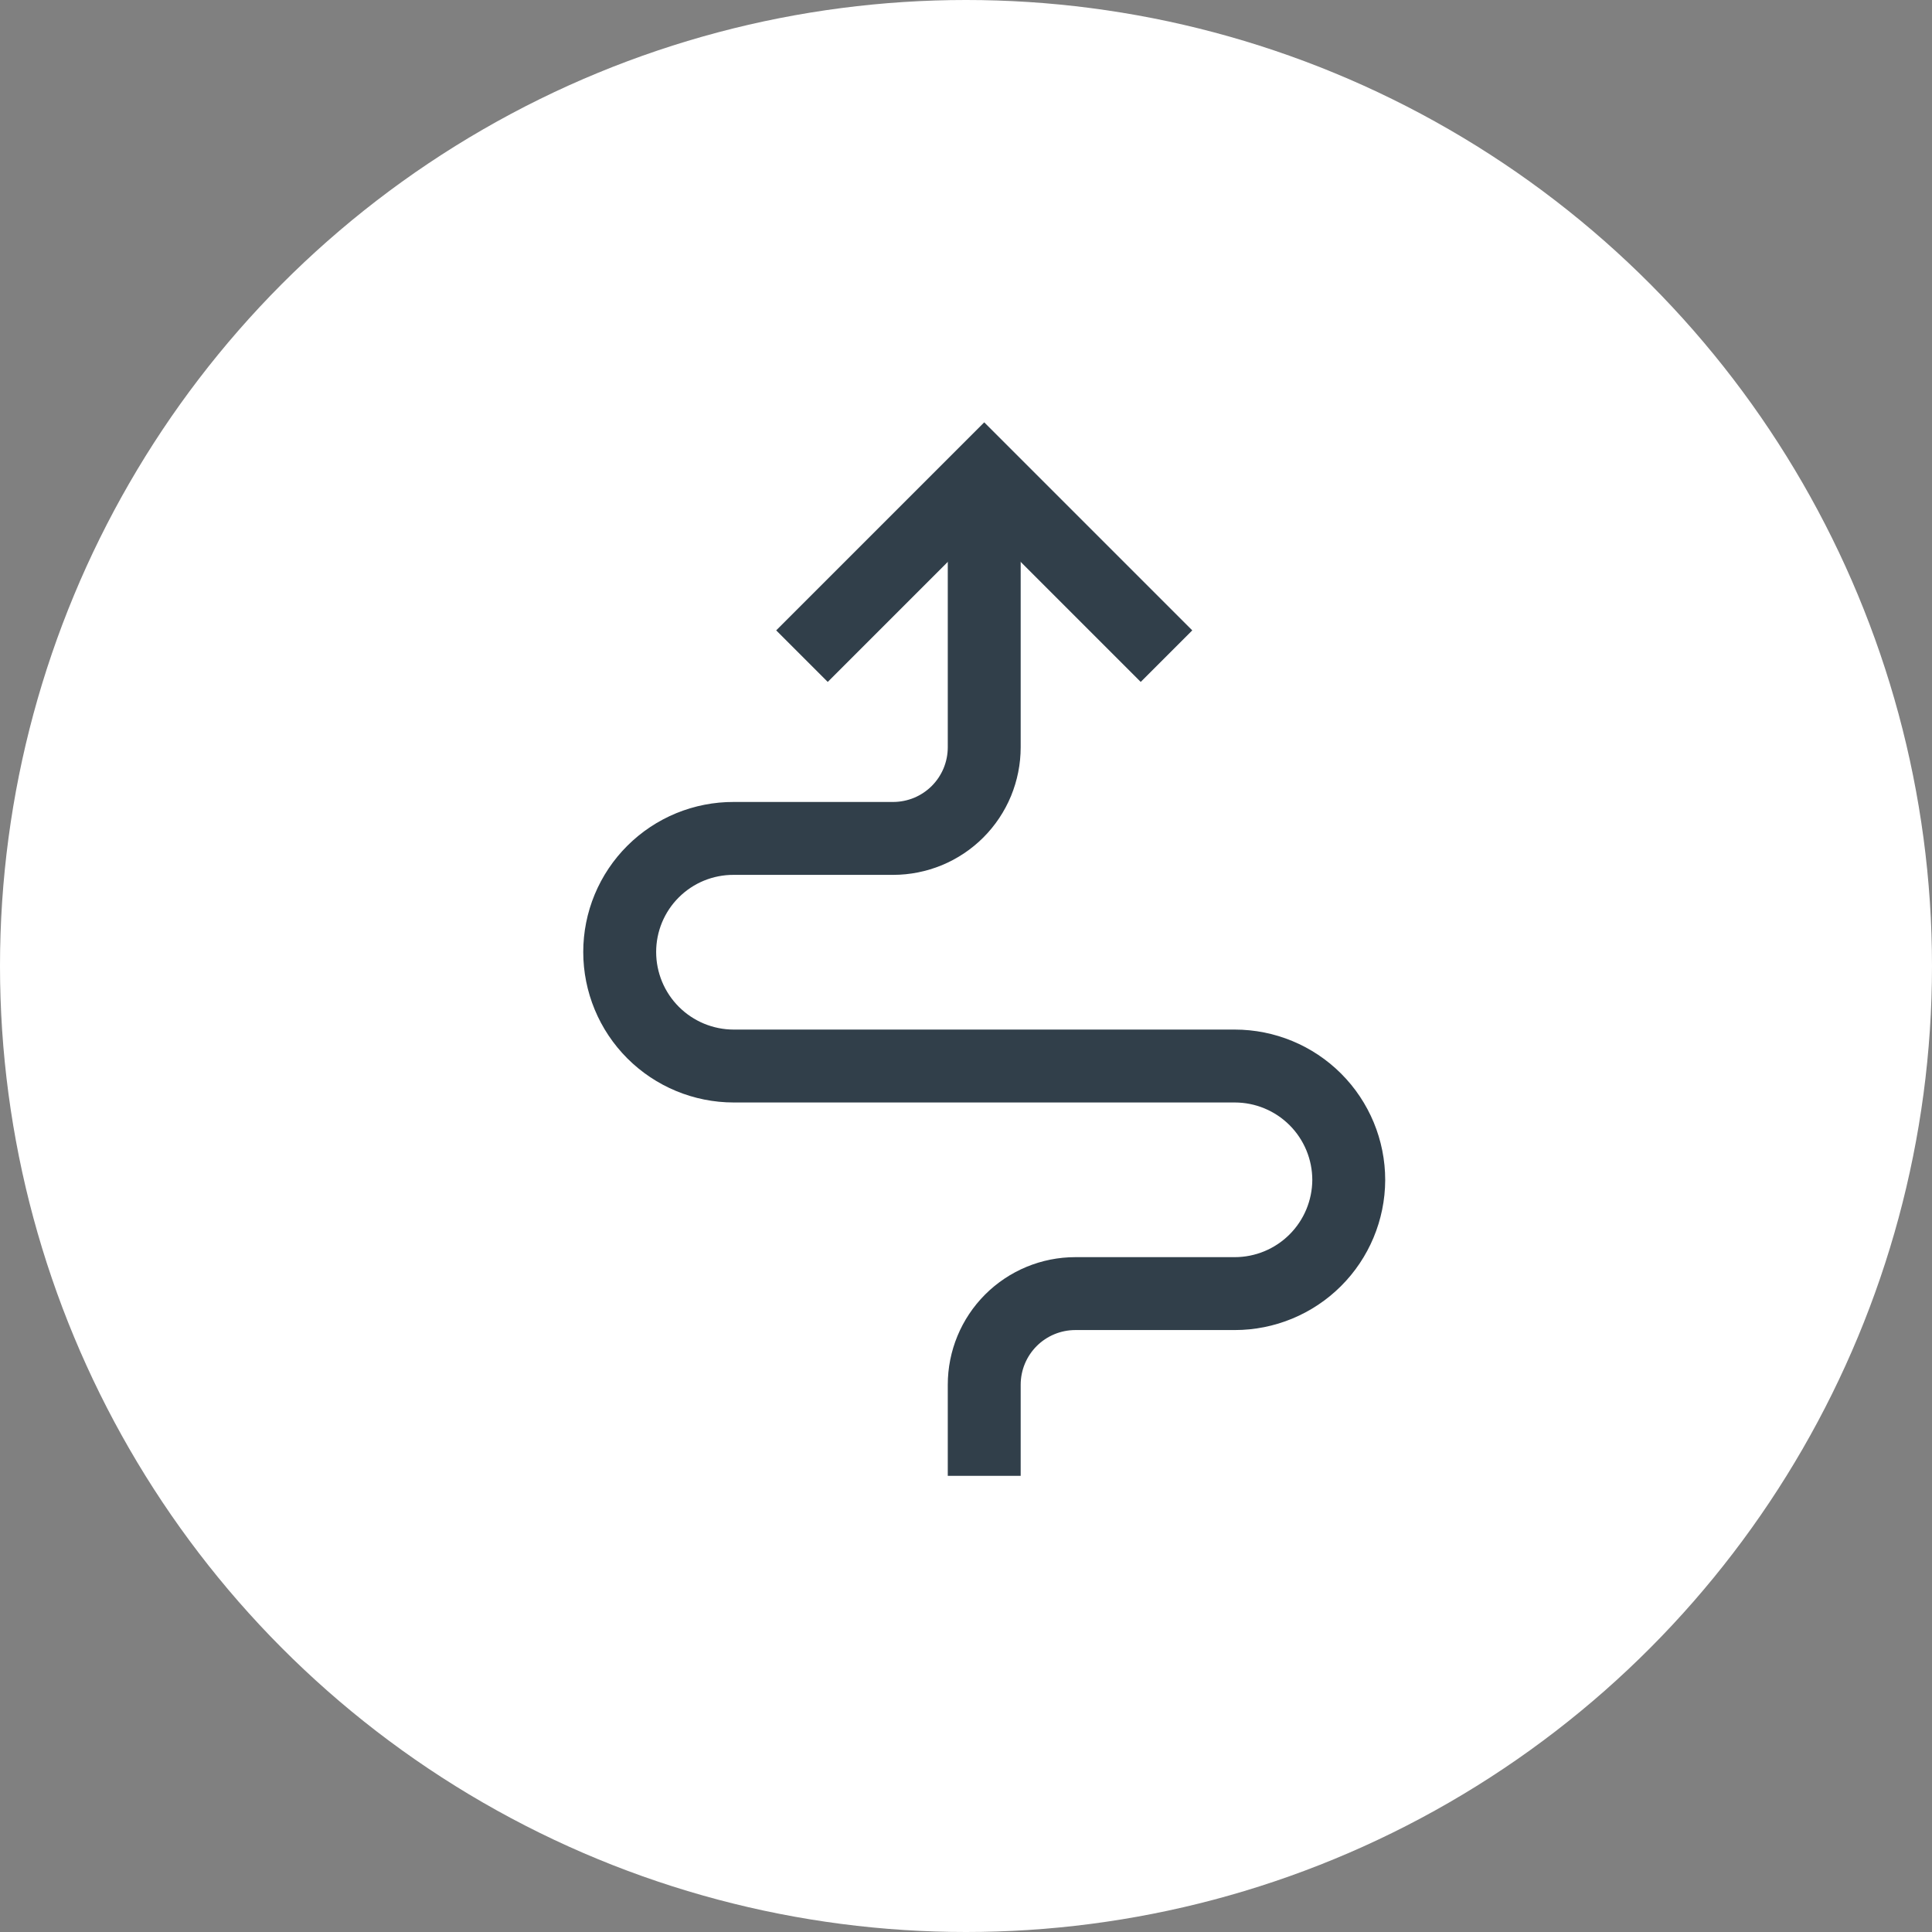 <svg width="53" height="53" viewBox="0 0 53 53" fill="none" xmlns="http://www.w3.org/2000/svg">
<rect x="0" y="0" width="53" height="53" fill="#808080" stroke="none"/>
<circle cx="26.5" cy="26.5" r="26.5" fill="white"/>
<path d="M22 18L27 13L32 18" stroke="#313F4A" stroke-width="2" stroke-miterlimit="10"/>
<path d="M27 13V20.5C27 20.828 26.935 21.153 26.81 21.457C26.684 21.76 26.5 22.036 26.268 22.268C26.036 22.5 25.76 22.684 25.457 22.81C25.153 22.935 24.828 23 24.5 23H20.128C19.718 22.998 19.312 23.078 18.932 23.233C18.553 23.389 18.208 23.618 17.917 23.908C17.626 24.197 17.396 24.541 17.238 24.92C17.081 25.299 17 25.705 17 26.115C17 26.945 17.33 27.741 17.916 28.327C18.503 28.914 19.299 29.244 20.128 29.244H33.872C34.701 29.244 35.497 29.573 36.084 30.16C36.67 30.746 37 31.542 37 32.372C36.996 33.199 36.665 33.992 36.079 34.575C35.493 35.159 34.699 35.487 33.872 35.487H29.5C28.837 35.487 28.201 35.75 27.732 36.219C27.263 36.688 27 37.324 27 37.987V40.487" stroke="#313F4A" stroke-width="2" stroke-miterlimit="10"/>
</svg>
